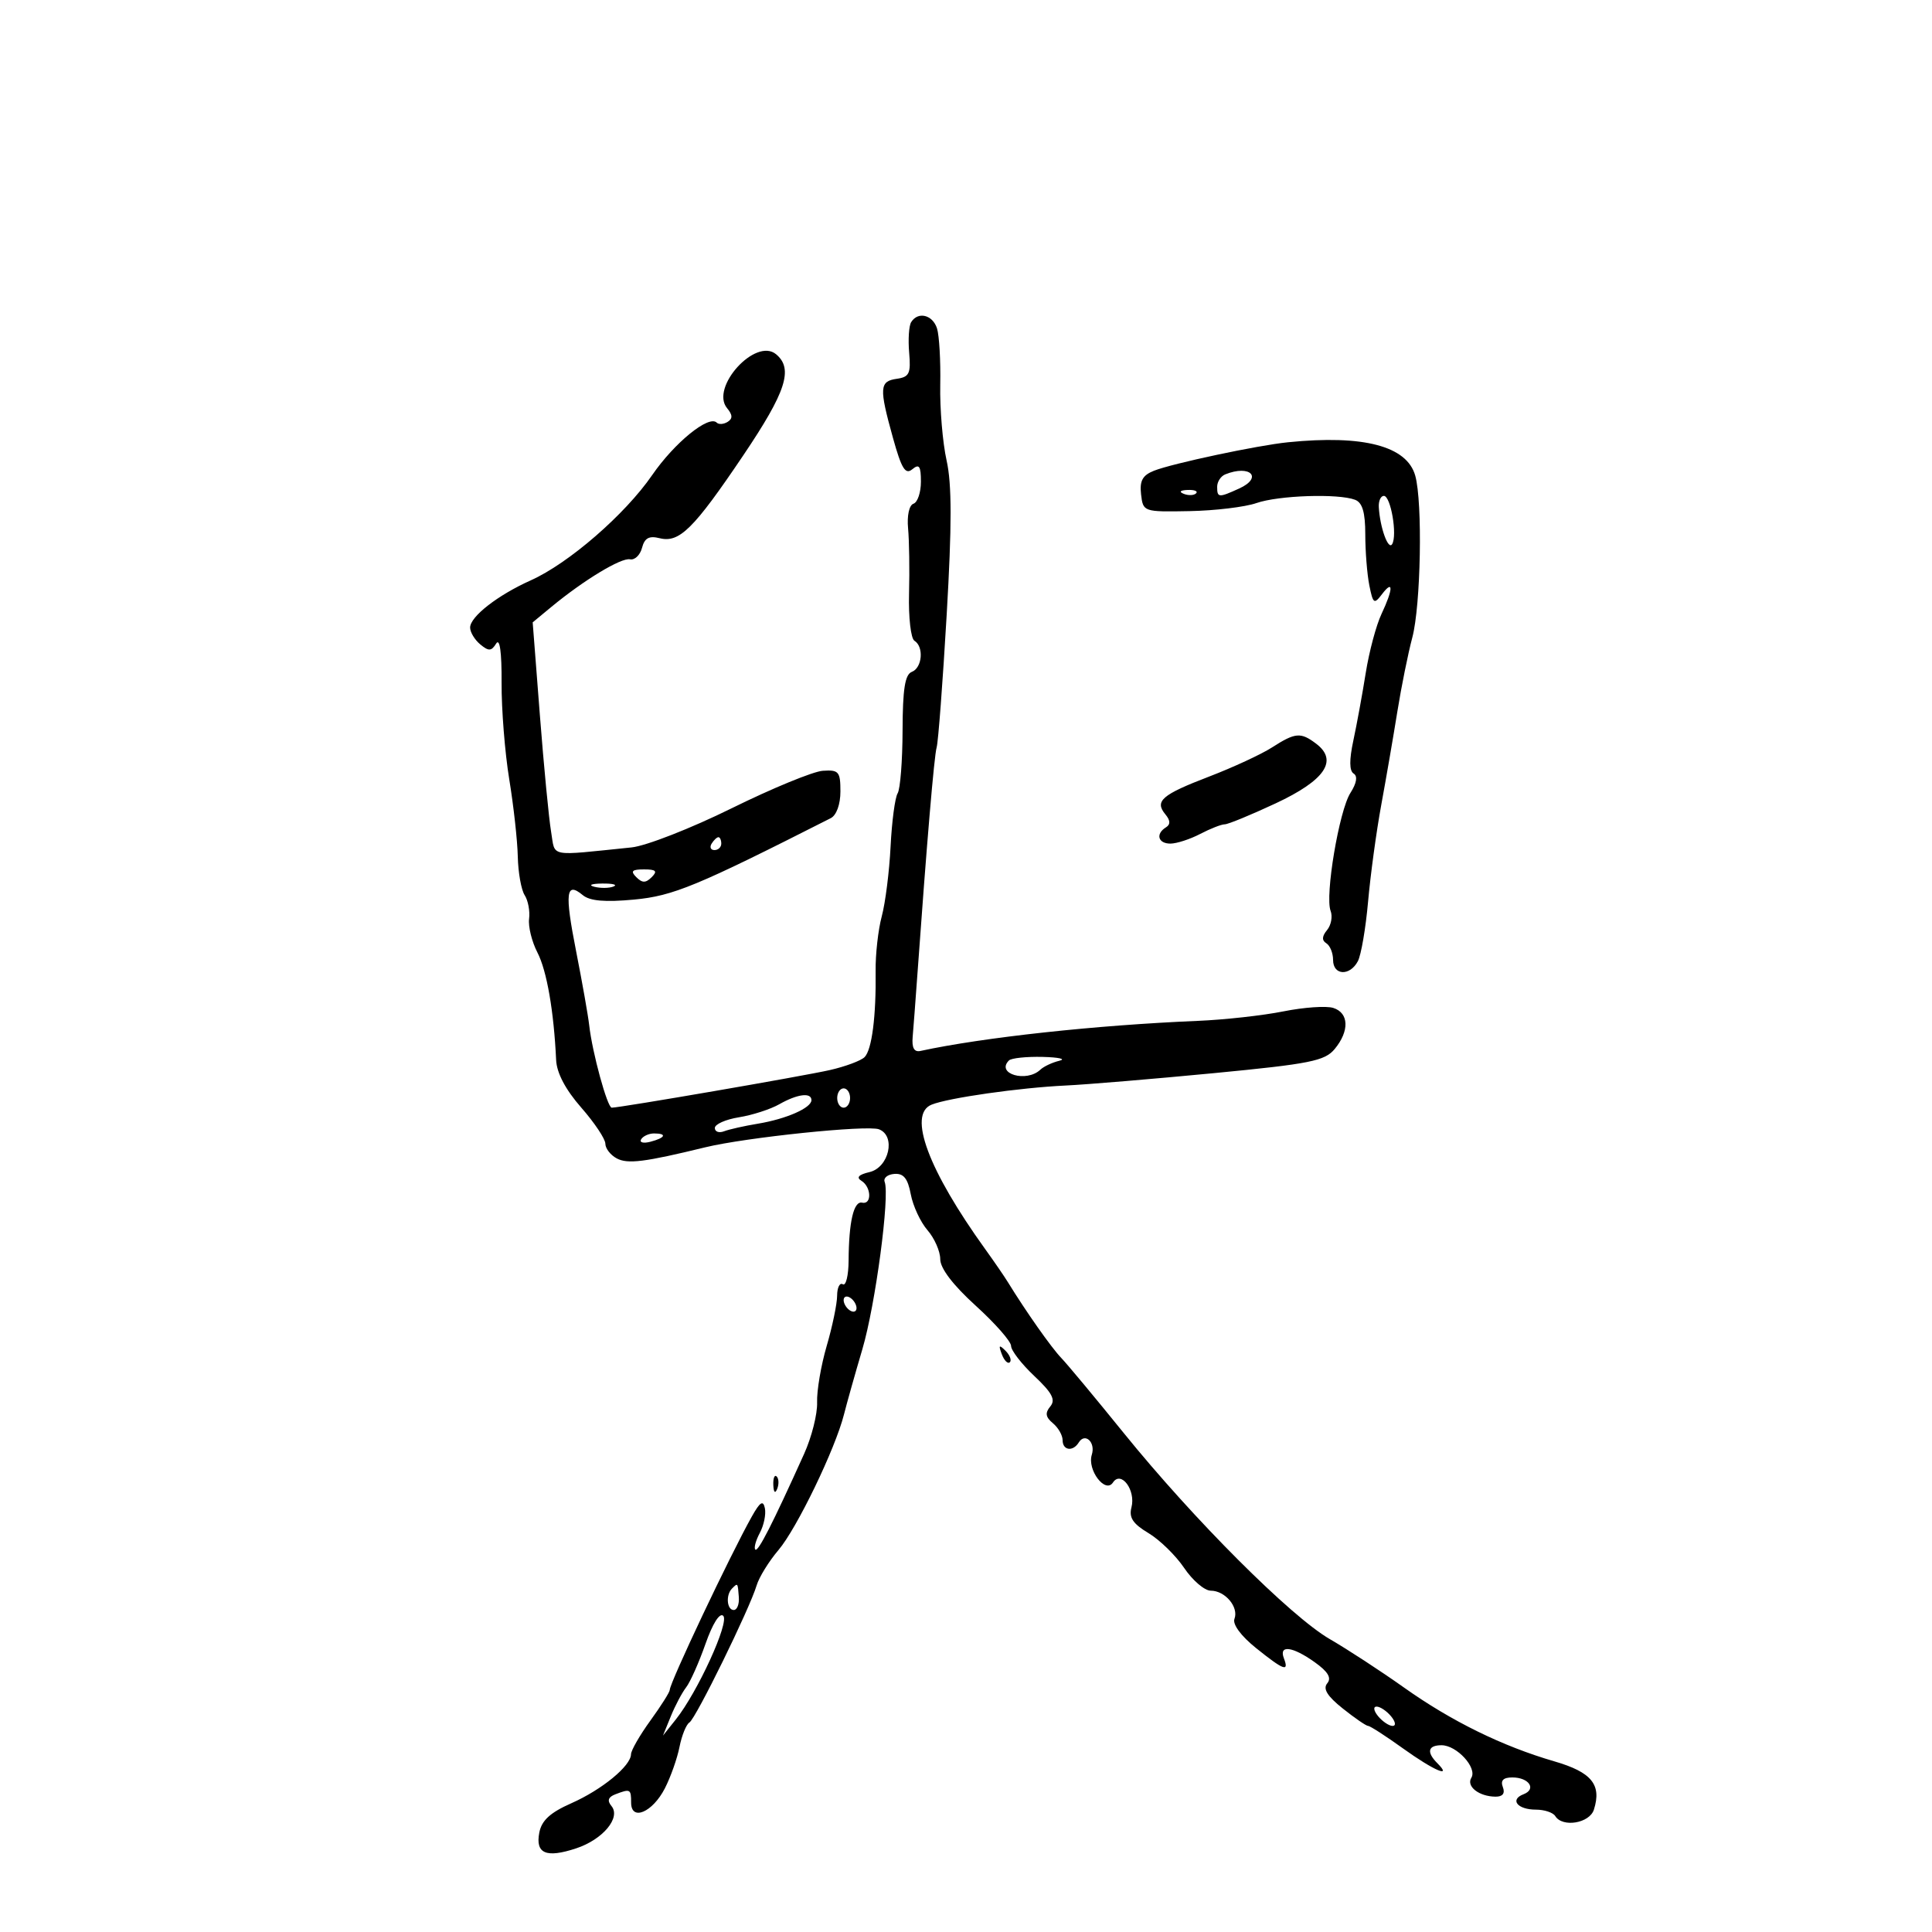 <svg xmlns="http://www.w3.org/2000/svg" width="300" height="300" viewBox="0 0 300 300" version="1.1">
	<path d="M 141.484 50.026 C 141.135 50.591, 140.996 52.728, 141.175 54.776 C 141.456 57.995, 141.195 58.543, 139.250 58.820 C 136.560 59.202, 136.495 60.214, 138.661 68.004 C 139.991 72.789, 140.588 73.757, 141.661 72.866 C 142.730 71.979, 143 72.368, 143 74.794 C 143 76.466, 142.479 78.007, 141.842 78.219 C 141.174 78.442, 140.821 80.063, 141.007 82.053 C 141.184 83.949, 141.251 88.508, 141.155 92.185 C 141.059 95.862, 141.435 99.151, 141.991 99.494 C 143.488 100.419, 143.213 103.704, 141.587 104.328 C 140.525 104.736, 140.168 106.995, 140.150 113.429 C 140.137 118.136, 139.792 122.527, 139.384 123.188 C 138.976 123.849, 138.483 127.564, 138.289 131.445 C 138.095 135.325, 137.479 140.203, 136.920 142.285 C 136.361 144.366, 135.932 148.191, 135.966 150.785 C 136.059 157.783, 135.387 163.013, 134.250 164.150 C 133.695 164.705, 131.275 165.607, 128.871 166.156 C 124.759 167.094, 96.318 172, 94.991 172 C 94.308 172, 91.963 163.425, 91.493 159.211 C 91.327 157.720, 90.412 152.548, 89.461 147.718 C 87.664 138.601, 87.876 136.822, 90.500 139 C 91.590 139.904, 93.942 140.108, 98.442 139.688 C 104.536 139.119, 108.149 137.623, 129 127.043 C 129.889 126.592, 130.500 124.900, 130.500 122.891 C 130.500 119.817, 130.244 119.517, 127.764 119.686 C 126.259 119.789, 119.879 122.415, 113.585 125.522 C 107.292 128.629, 100.311 131.358, 98.071 131.586 C 84.939 132.922, 86.261 133.181, 85.573 129.142 C 85.232 127.139, 84.449 119.006, 83.833 111.070 L 82.715 96.639 85.607 94.247 C 90.644 90.083, 96.453 86.566, 97.828 86.850 C 98.558 87, 99.396 86.200, 99.692 85.071 C 100.092 83.540, 100.787 83.159, 102.427 83.571 C 105.486 84.339, 107.711 82.136, 115.407 70.721 C 122.069 60.839, 123.229 57.265, 120.505 55.004 C 117.320 52.361, 110.234 60.167, 112.902 63.381 C 113.771 64.429, 113.793 65.010, 112.982 65.511 C 112.369 65.890, 111.609 65.942, 111.293 65.626 C 110.068 64.401, 104.740 68.731, 101.266 73.775 C 97.050 79.897, 88.306 87.478, 82.422 90.114 C 77.285 92.416, 73 95.752, 73 97.450 C 73 98.168, 73.709 99.344, 74.576 100.063 C 75.883 101.147, 76.304 101.126, 77.040 99.936 C 77.604 99.024, 77.913 101.237, 77.886 106 C 77.863 110.125, 78.398 116.875, 79.074 121 C 79.751 125.125, 80.349 130.525, 80.402 133 C 80.456 135.475, 80.936 138.175, 81.469 139 C 82.002 139.825, 82.312 141.481, 82.157 142.679 C 82.002 143.878, 82.585 146.230, 83.451 147.906 C 84.907 150.721, 86.004 157.025, 86.356 164.600 C 86.450 166.616, 87.811 169.195, 90.250 171.980 C 92.313 174.334, 94 176.861, 94 177.595 C 94 178.329, 94.794 179.354, 95.764 179.874 C 97.461 180.782, 100.072 180.455, 109.500 178.156 C 115.810 176.618, 134.676 174.662, 136.490 175.358 C 139.148 176.378, 138.054 181.291, 135.010 182.003 C 133.330 182.396, 132.924 182.835, 133.760 183.352 C 135.310 184.310, 135.401 187.089, 133.871 186.750 C 132.565 186.461, 131.807 189.704, 131.771 195.731 C 131.758 198.057, 131.353 199.718, 130.873 199.422 C 130.393 199.125, 129.995 199.921, 129.988 201.191 C 129.982 202.461, 129.253 205.975, 128.368 209 C 127.484 212.025, 126.814 215.967, 126.880 217.760 C 126.946 219.554, 126.038 223.154, 124.861 225.760 C 119.951 236.640, 117.707 241.041, 117.285 240.619 C 117.039 240.373, 117.353 239.209, 117.982 238.033 C 118.612 236.857, 118.967 235.131, 118.771 234.198 C 118.499 232.898, 118.022 233.204, 116.734 235.500 C 113.355 241.528, 104 261.298, 104 262.410 C 104 262.744, 102.650 264.881, 101 267.159 C 99.350 269.436, 97.992 271.795, 97.983 272.400 C 97.954 274.223, 93.466 277.906, 88.711 280.010 C 85.430 281.461, 84.103 282.679, 83.741 284.574 C 83.118 287.831, 84.802 288.550, 89.456 287.015 C 93.611 285.643, 96.447 282.244, 94.946 280.435 C 94.251 279.597, 94.435 279.047, 95.556 278.617 C 97.870 277.729, 98 277.798, 98 279.906 C 98 282.841, 101.329 281.430, 103.245 277.683 C 104.140 275.933, 105.161 273.043, 105.513 271.261 C 105.866 269.480, 106.557 267.774, 107.050 267.469 C 108.051 266.851, 116.413 249.797, 117.488 246.184 C 117.867 244.911, 119.395 242.436, 120.885 240.684 C 123.734 237.334, 129.710 224.964, 131.052 219.636 C 131.487 217.911, 132.773 213.346, 133.911 209.491 C 135.940 202.615, 138.197 185.677, 137.371 183.523 C 137.140 182.922, 137.818 182.364, 138.877 182.284 C 140.310 182.176, 140.962 182.984, 141.423 185.441 C 141.764 187.257, 142.933 189.770, 144.021 191.024 C 145.110 192.279, 146 194.305, 146 195.527 C 146 196.947, 147.983 199.547, 151.500 202.740 C 154.525 205.485, 157 208.302, 157 208.998 C 157 209.694, 158.620 211.792, 160.600 213.659 C 163.384 216.285, 163.948 217.358, 163.088 218.394 C 162.253 219.399, 162.354 220.049, 163.488 220.990 C 164.319 221.680, 165 222.865, 165 223.622 C 165 225.229, 166.598 225.459, 167.510 223.984 C 168.487 222.403, 170.147 223.962, 169.536 225.887 C 168.787 228.246, 171.637 231.992, 172.819 230.203 C 174.084 228.289, 176.391 231.397, 175.691 234.072 C 175.279 235.648, 175.919 236.615, 178.323 238.052 C 180.071 239.095, 182.571 241.535, 183.879 243.474 C 185.187 245.413, 187.045 247, 188.006 247 C 190.240 247, 192.385 249.553, 191.685 251.379 C 191.363 252.218, 192.703 254.034, 195.014 255.891 C 199.343 259.370, 200.201 259.687, 199.362 257.500 C 198.546 255.374, 200.688 255.642, 204.137 258.098 C 206.222 259.582, 206.794 260.544, 206.093 261.388 C 205.391 262.234, 206.091 263.370, 208.498 265.291 C 210.365 266.781, 212.141 268, 212.444 268 C 212.747 268, 215.188 269.575, 217.867 271.500 C 222.621 274.915, 225.600 276.200, 223.200 273.800 C 221.474 272.074, 221.721 271, 223.845 271 C 226.206 271, 229.421 274.510, 228.470 276.049 C 227.644 277.385, 229.658 278.962, 232.219 278.985 C 233.338 278.995, 233.737 278.477, 233.362 277.500 C 232.965 276.468, 233.424 276, 234.834 276 C 237.425 276, 238.634 277.819, 236.569 278.612 C 234.386 279.449, 235.640 281, 238.500 281 C 239.810 281, 241.160 281.450, 241.500 282 C 242.624 283.819, 246.828 283.119, 247.500 281 C 248.731 277.123, 247.144 275.184, 241.369 273.505 C 233.293 271.157, 225.378 267.271, 218 262.032 C 214.425 259.494, 209.250 256.116, 206.500 254.525 C 200.424 251.012, 185.354 235.942, 174.500 222.526 C 170.100 217.088, 165.728 211.835, 164.784 210.853 C 163.258 209.266, 159.298 203.641, 156.500 199.086 C 155.950 198.191, 154.375 195.897, 153 193.988 C 144.139 181.686, 140.926 173.058, 144.638 171.537 C 147.213 170.483, 158.285 168.902, 165.500 168.558 C 168.800 168.401, 179.150 167.536, 188.500 166.637 C 203.447 165.198, 205.711 164.746, 207.250 162.890 C 209.565 160.097, 209.470 157.284, 207.033 156.511 C 205.952 156.167, 202.464 156.409, 199.283 157.048 C 196.102 157.686, 190.125 158.349, 186 158.520 C 170.241 159.175, 152.655 161.082, 142.930 163.190 C 141.948 163.403, 141.568 162.717, 141.719 161 C 141.839 159.625, 142.146 155.575, 142.402 152 C 143.917 130.823, 145.053 117.392, 145.444 116.042 C 145.690 115.194, 146.389 105.950, 146.998 95.500 C 147.813 81.520, 147.810 75.179, 146.987 71.500 C 146.372 68.750, 145.928 63.462, 146.001 59.748 C 146.074 56.034, 145.848 52.097, 145.499 50.998 C 144.825 48.873, 142.539 48.319, 141.484 50.026 M 200 68.674 C 195.266 69.152, 182.047 71.962, 179.184 73.098 C 177.413 73.801, 176.943 74.662, 177.184 76.758 C 177.498 79.478, 177.557 79.499, 184.696 79.367 C 188.654 79.293, 193.334 78.731, 195.095 78.117 C 198.531 76.919, 207.820 76.610, 210.418 77.607 C 211.555 78.043, 212 79.557, 212 82.982 C 212 85.604, 212.283 89.163, 212.628 90.891 C 213.202 93.762, 213.371 93.880, 214.596 92.266 C 216.390 89.902, 216.348 91.461, 214.513 95.349 C 213.695 97.082, 212.596 101.200, 212.070 104.500 C 211.544 107.800, 210.678 112.523, 210.146 114.996 C 209.501 117.996, 209.517 119.701, 210.195 120.120 C 210.844 120.522, 210.664 121.605, 209.693 123.124 C 207.937 125.874, 205.715 139.093, 206.614 141.438 C 206.950 142.311, 206.702 143.655, 206.063 144.424 C 205.269 145.381, 205.233 146.026, 205.951 146.470 C 206.528 146.826, 207 147.991, 207 149.059 C 207 151.477, 209.611 151.606, 210.851 149.250 C 211.357 148.287, 212.070 144.125, 212.435 140 C 212.801 135.875, 213.720 129.125, 214.478 125 C 215.236 120.875, 216.362 114.350, 216.979 110.500 C 217.597 106.650, 218.642 101.475, 219.301 99 C 220.627 94.022, 220.919 77.993, 219.759 73.862 C 218.466 69.259, 211.725 67.489, 200 68.674 M 190.250 73.662 C 189.563 73.940, 189 74.804, 189 75.583 C 189 77.296, 189.219 77.313, 192.422 75.854 C 196.162 74.150, 194.128 72.097, 190.250 73.662 M 183.813 76.683 C 184.534 76.972, 185.397 76.936, 185.729 76.604 C 186.061 76.272, 185.471 76.036, 184.417 76.079 C 183.252 76.127, 183.015 76.364, 183.813 76.683 M 214.100 78.750 C 214.280 81.918, 215.574 85.499, 216.174 84.490 C 217.003 83.093, 215.956 77, 214.887 77 C 214.399 77, 214.045 77.787, 214.100 78.750 M 197.500 116.072 C 195.850 117.131, 191.465 119.161, 187.757 120.584 C 180.383 123.411, 179.250 124.391, 180.962 126.455 C 181.742 127.395, 181.769 128.025, 181.049 128.470 C 179.401 129.488, 179.822 131.001, 181.750 130.994 C 182.713 130.990, 184.789 130.315, 186.364 129.494 C 187.940 128.672, 189.655 128, 190.175 128 C 190.696 128, 194.251 126.537, 198.077 124.750 C 205.750 121.164, 207.831 118.101, 204.371 115.481 C 201.970 113.662, 201.144 113.733, 197.500 116.072 M 110.500 131 C 110.160 131.550, 110.359 132, 110.941 132 C 111.523 132, 112 131.550, 112 131 C 112 130.450, 111.802 130, 111.559 130 C 111.316 130, 110.840 130.450, 110.500 131 M 98.800 136.200 C 99.733 137.133, 100.267 137.133, 101.200 136.200 C 102.133 135.267, 101.867 135, 100 135 C 98.133 135, 97.867 135.267, 98.800 136.200 M 92.269 137.693 C 93.242 137.947, 94.592 137.930, 95.269 137.656 C 95.946 137.382, 95.150 137.175, 93.500 137.195 C 91.850 137.215, 91.296 137.439, 92.269 137.693 M 156.667 164.667 C 154.592 166.741, 159.393 168.148, 161.550 166.097 C 162.072 165.600, 163.400 164.978, 164.500 164.713 C 165.600 164.448, 164.438 164.180, 161.917 164.116 C 159.396 164.052, 157.033 164.300, 156.667 164.667 M 130 170.500 C 130 171.325, 130.450 172, 131 172 C 131.550 172, 132 171.325, 132 170.500 C 132 169.675, 131.550 169, 131 169 C 130.450 169, 130 169.675, 130 170.500 M 121 171.471 C 119.625 172.251, 116.813 173.159, 114.750 173.490 C 112.688 173.820, 111 174.568, 111 175.152 C 111 175.736, 111.643 175.967, 112.429 175.666 C 113.215 175.364, 115.577 174.833, 117.679 174.487 C 122.080 173.760, 126 172.038, 126 170.831 C 126 169.592, 123.821 169.871, 121 171.471 M 99.558 176.907 C 99.249 177.405, 99.898 177.578, 100.999 177.290 C 103.334 176.679, 103.629 176, 101.559 176 C 100.766 176, 99.866 176.408, 99.558 176.907 M 131 201.882 C 131 202.432, 131.450 203.160, 132 203.500 C 132.550 203.840, 133 203.668, 133 203.118 C 133 202.568, 132.550 201.840, 132 201.500 C 131.450 201.160, 131 201.332, 131 201.882 M 155.564 210.293 C 155.940 211.279, 156.499 211.834, 156.807 211.526 C 157.115 211.219, 156.808 210.412, 156.124 209.733 C 155.136 208.753, 155.022 208.868, 155.564 210.293 M 120.079 230.583 C 120.127 231.748, 120.364 231.985, 120.683 231.188 C 120.972 230.466, 120.936 229.603, 120.604 229.271 C 120.272 228.939, 120.036 229.529, 120.079 230.583 M 113.667 246.667 C 112.672 247.662, 112.862 250, 113.938 250 C 114.454 250, 114.808 249.100, 114.725 248 C 114.555 245.740, 114.572 245.761, 113.667 246.667 M 109.553 255.248 C 108.540 258.137, 107.188 261.175, 106.549 262 C 105.910 262.825, 104.837 264.850, 104.166 266.500 L 102.945 269.500 104.939 267 C 108.314 262.769, 113.293 251.893, 112.306 250.906 C 111.760 250.360, 110.660 252.094, 109.553 255.248 M 214 266.500 C 214.685 267.325, 215.695 268, 216.245 268 C 216.803 268, 216.694 267.337, 216 266.500 C 215.315 265.675, 214.305 265, 213.755 265 C 213.197 265, 213.306 265.663, 214 266.500" stroke="none" fill="black" fill-rule="evenodd"/>
</svg>